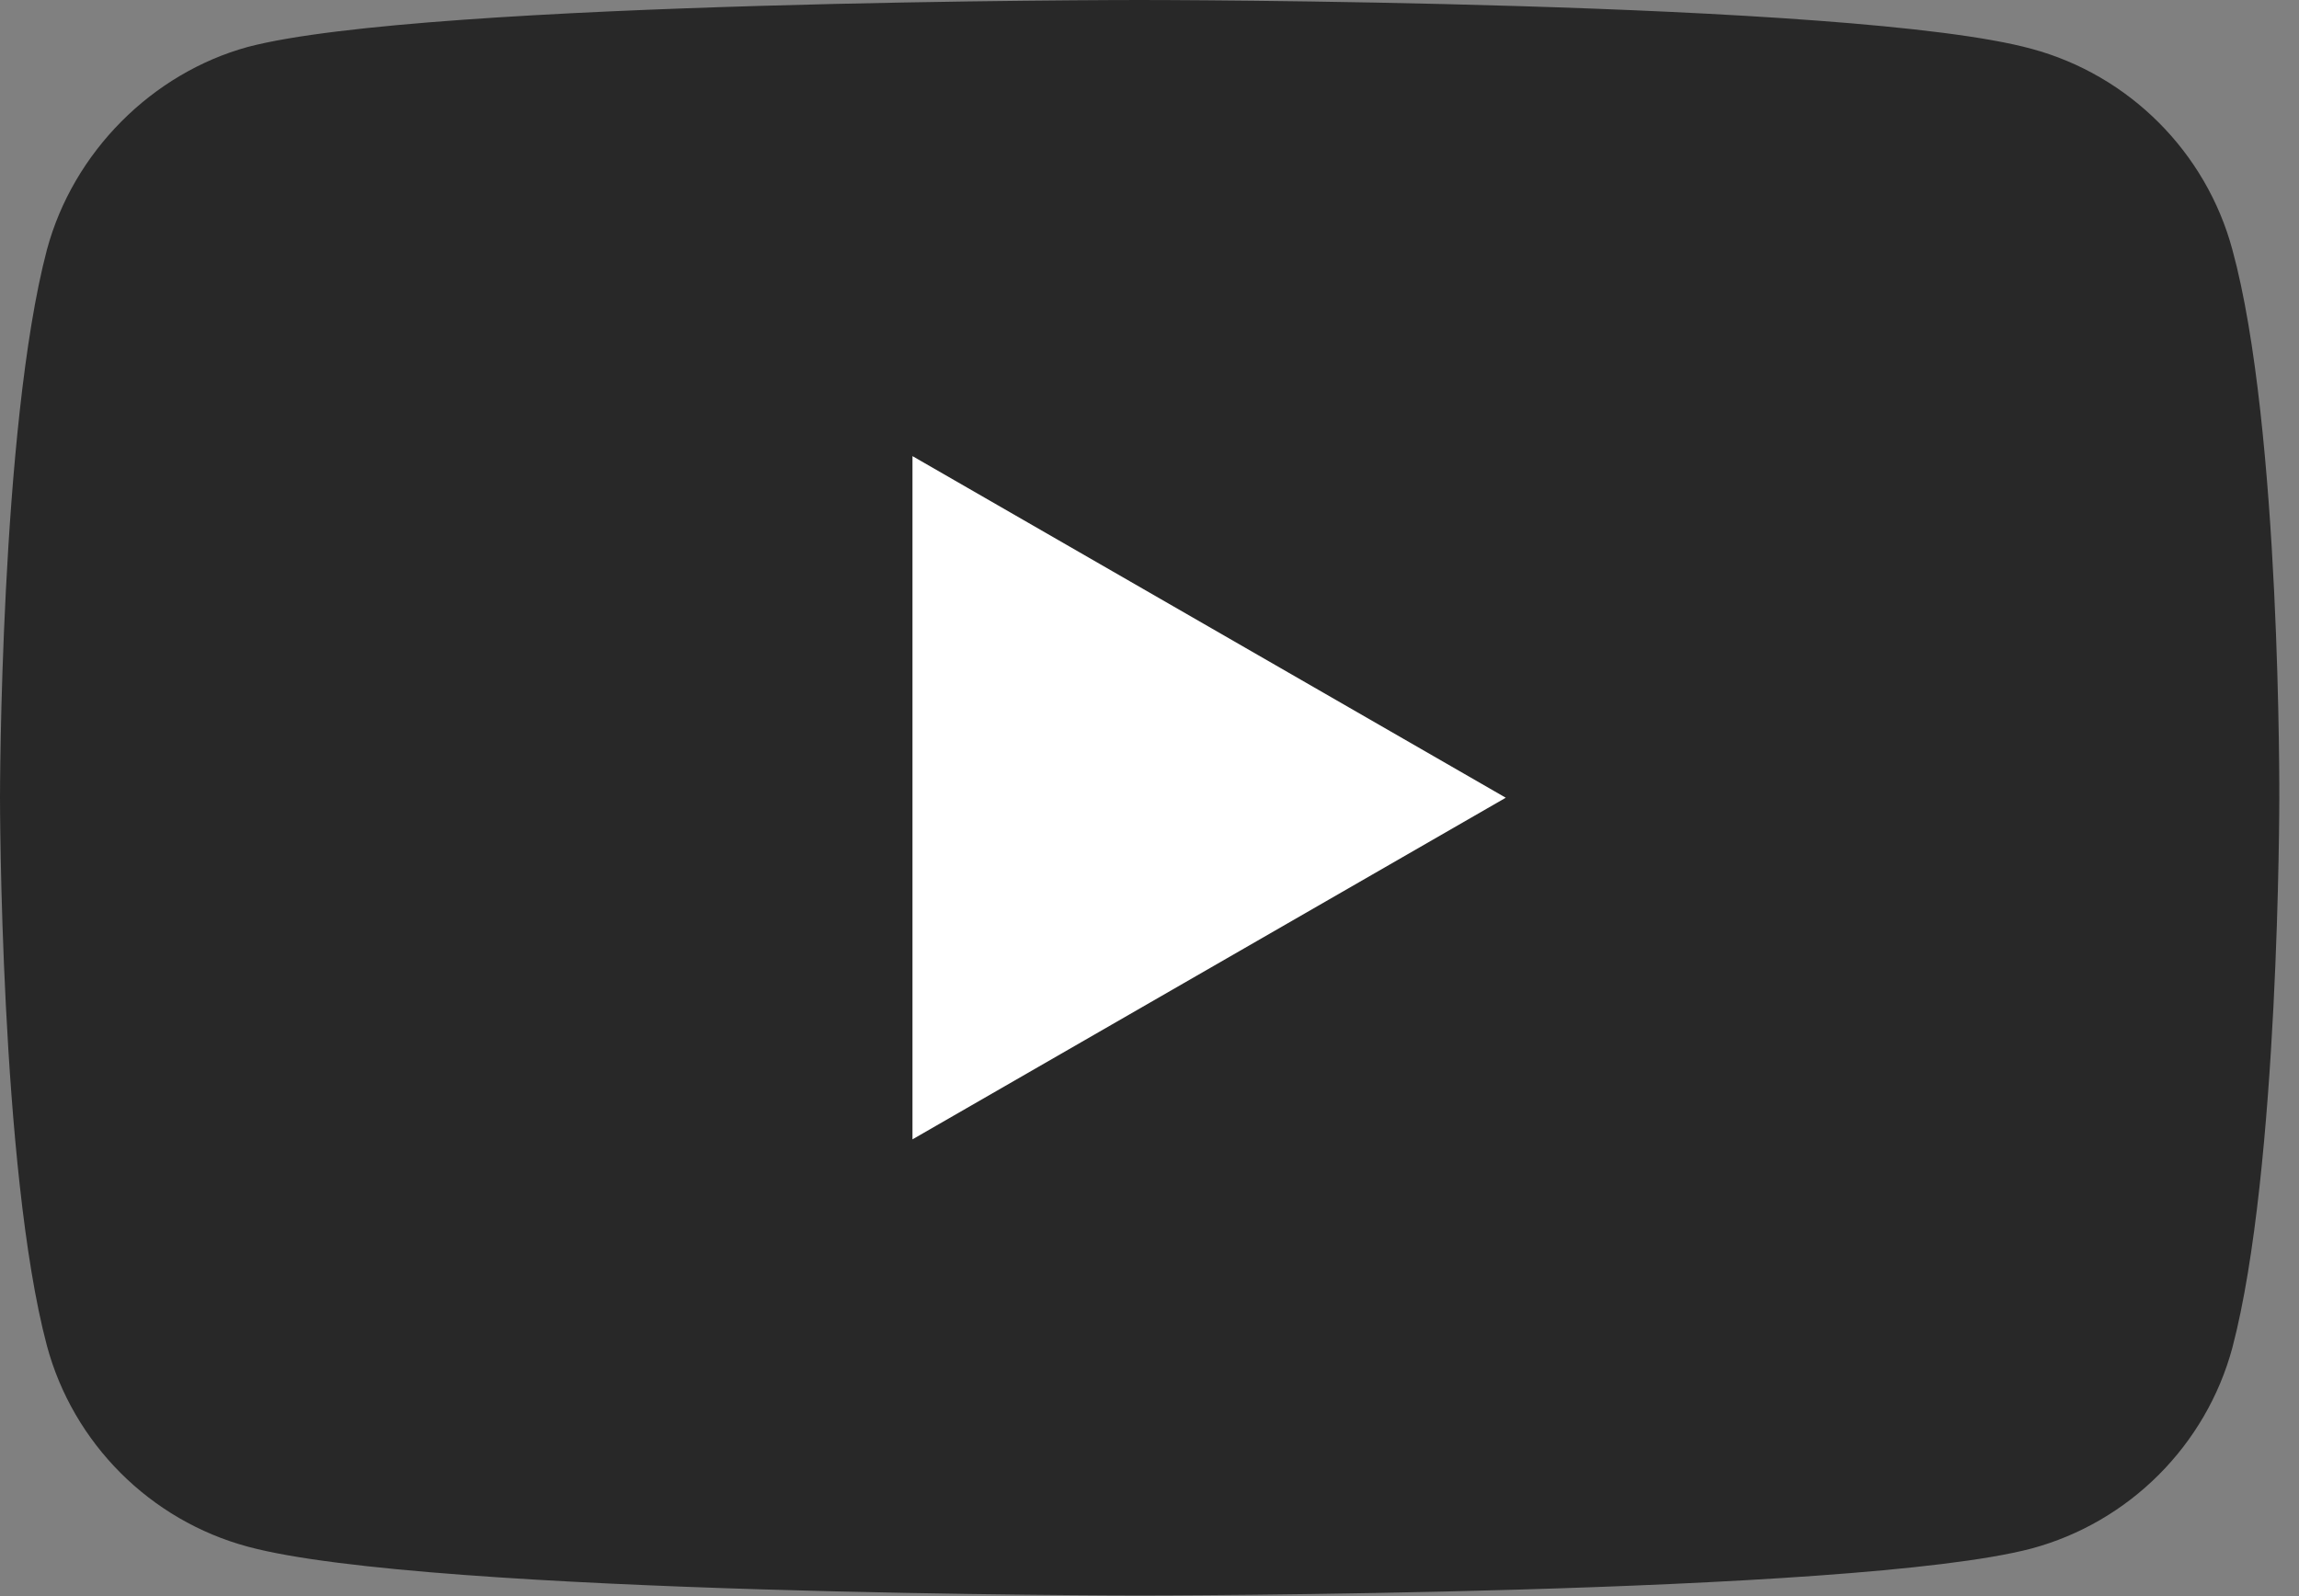 <?xml version="1.0" encoding="UTF-8" standalone="no"?>
<!DOCTYPE svg PUBLIC "-//W3C//DTD SVG 1.1//EN" "http://www.w3.org/Graphics/SVG/1.1/DTD/svg11.dtd">
<svg width="100%" height="100%" viewBox="0 0 72 50" version="1.1" xmlns="http://www.w3.org/2000/svg" xmlns:xlink="http://www.w3.org/1999/xlink" xml:space="preserve" xmlns:serif="http://www.serif.com/" style="fill-rule:evenodd;clip-rule:evenodd;stroke-linejoin:round;stroke-miterlimit:2;">
    <rect x="0" y="0" width="72" height="50" fill="#808080" stroke="none"/>
    <g id="g5" transform="matrix(0.588,0,0,0.588,0,0)">
        <path id="path7" d="M118.9,13.3C117.5,8.1 113.4,4 108.2,2.6C98.7,0 60.7,0 60.7,0C60.7,0 22.7,0 13.2,2.5C8.1,3.9 3.9,8.1 2.5,13.3C0,22.8 0,42.5 0,42.5C0,42.5 0,62.3 2.5,71.7C3.9,76.9 8,81 13.2,82.4C22.8,85 60.7,85 60.7,85C60.7,85 98.7,85 108.2,82.5C113.4,81.1 117.5,77 118.9,71.8C121.4,62.3 121.4,42.6 121.4,42.6C121.4,42.6 121.5,22.8 118.9,13.3Z" style="fill:rgb(40,40,40);fill-rule:nonzero;"/>
        <path id="polygon9" d="M80.2,42.5L48.6,24.3L48.6,60.7L80.2,42.5Z" style="fill:white;fill-rule:nonzero;"/>
    </g>
</svg>
